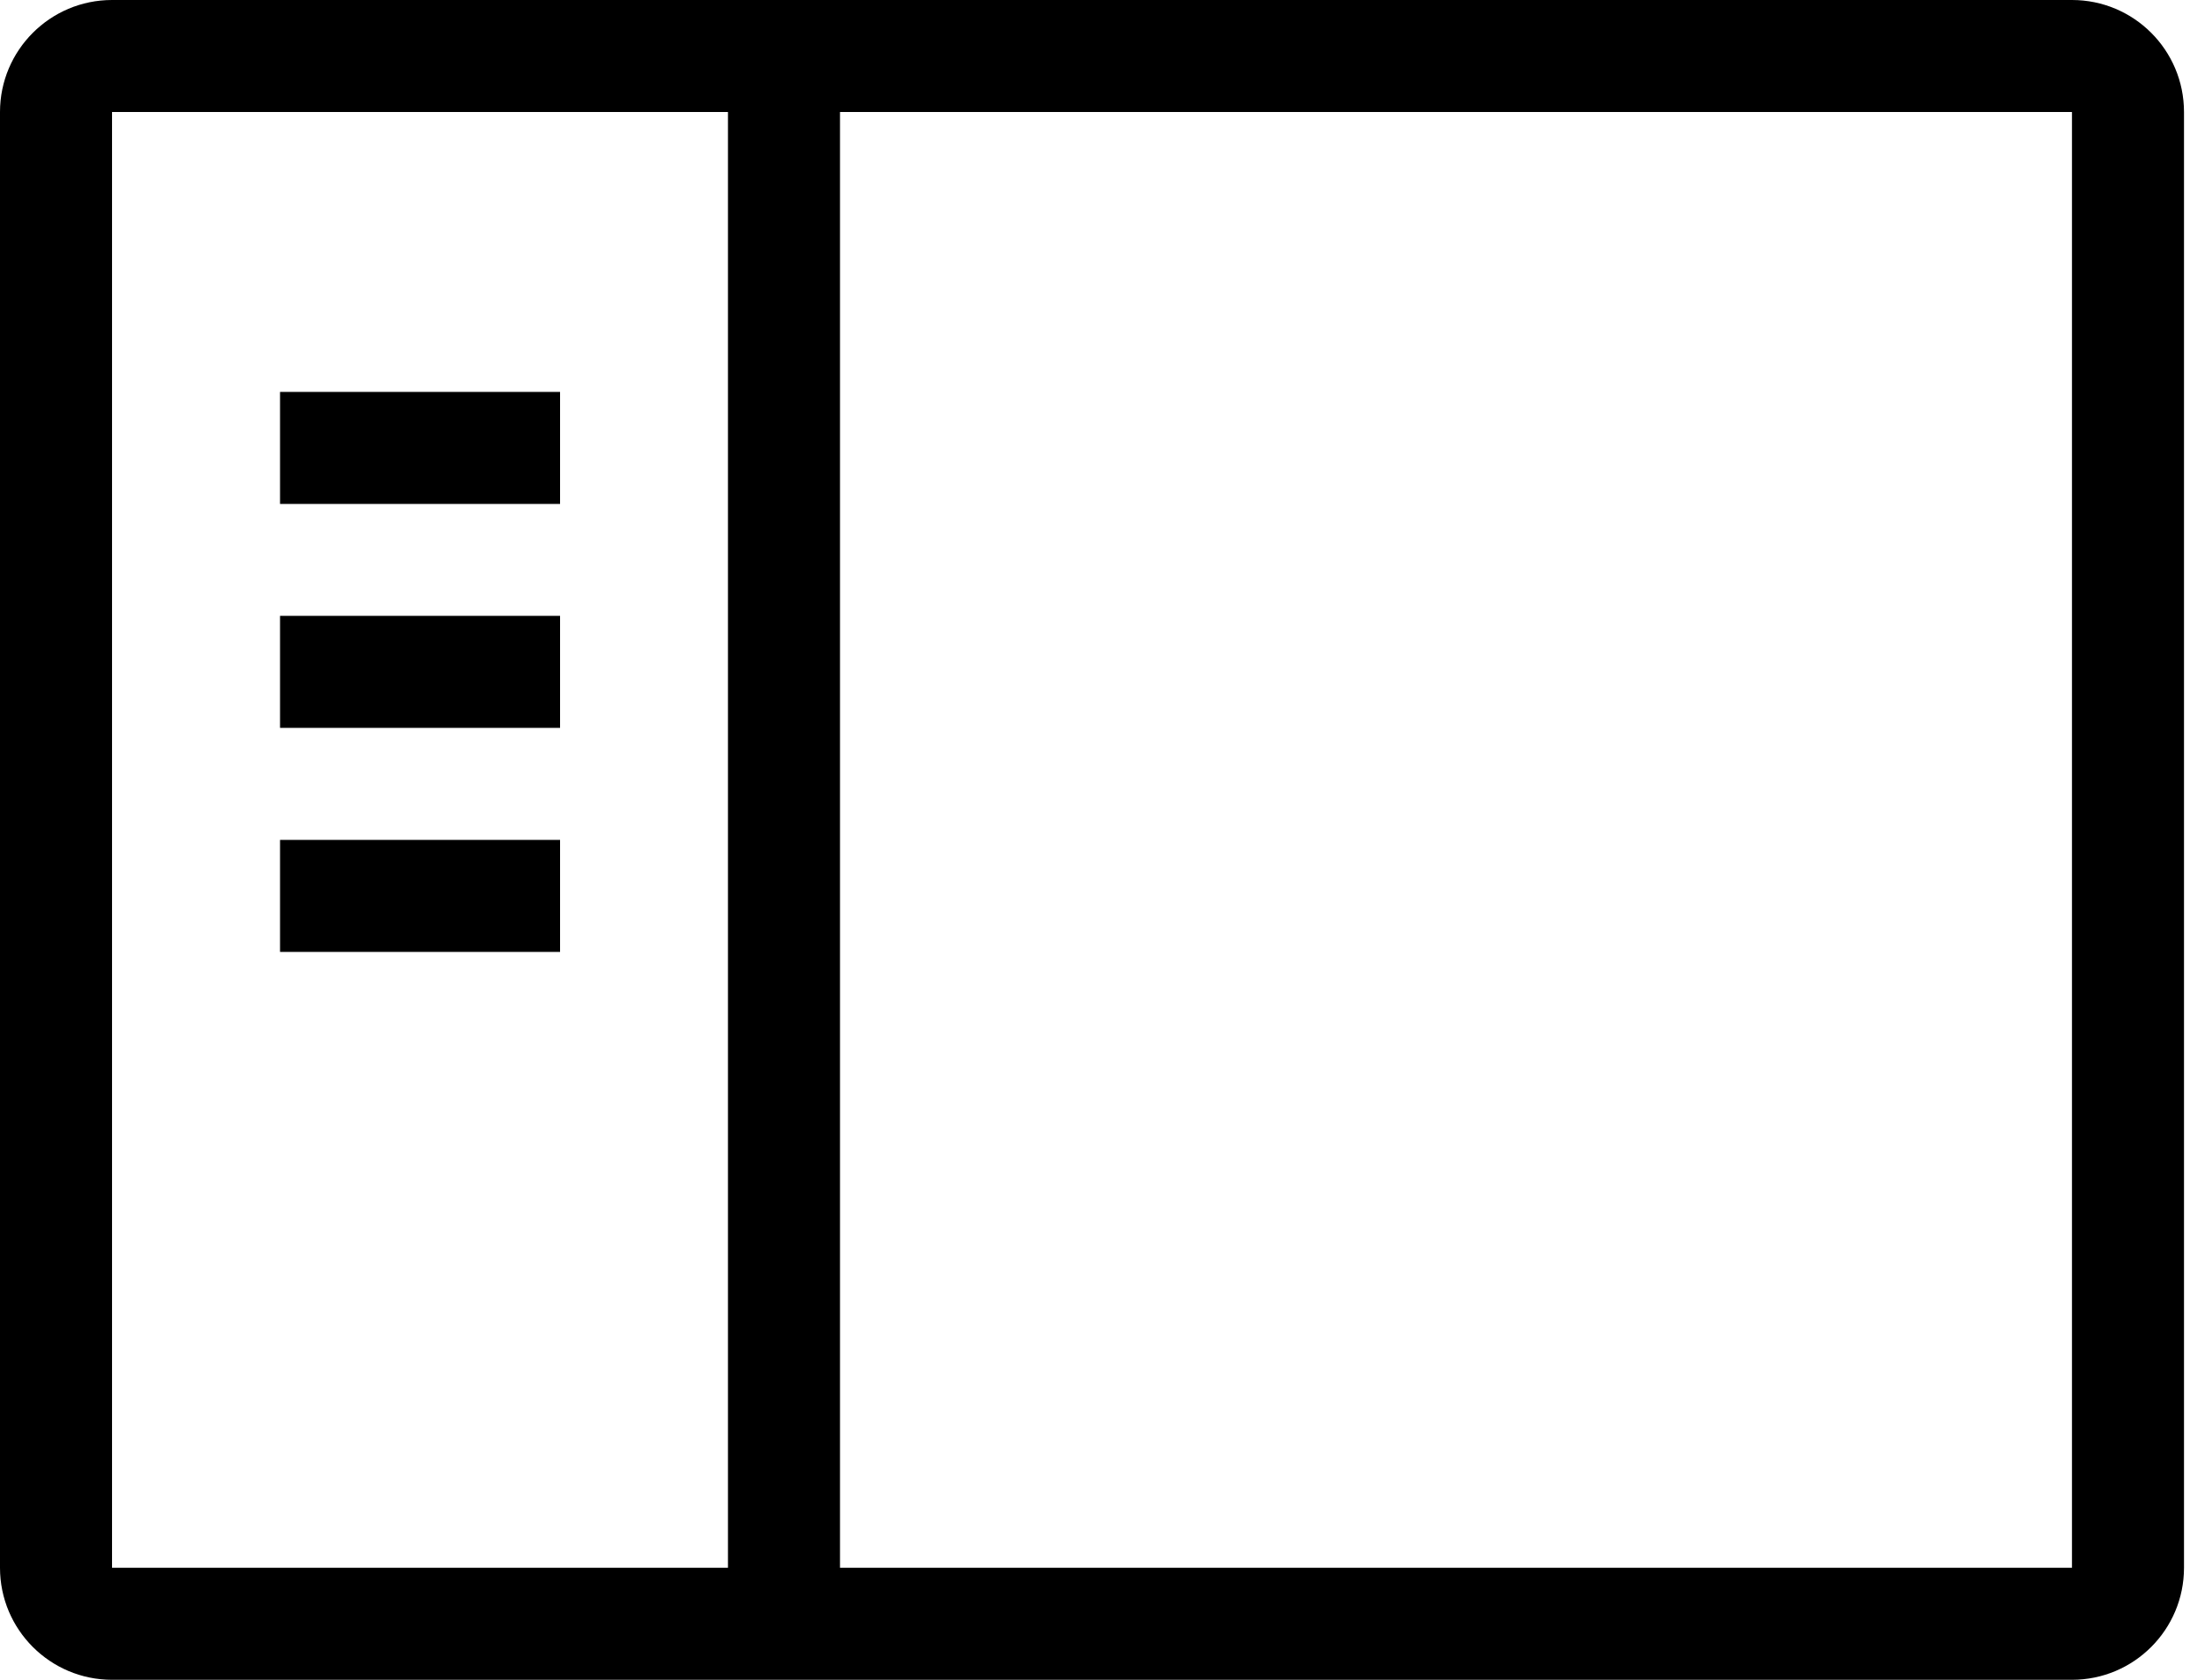 <svg width="21" height="16" viewBox="0 0 21 16" fill="none" xmlns="http://www.w3.org/2000/svg">
<path fill-rule="evenodd" clip-rule="evenodd" d="M0 1.067C0 0.478 0.478 0 1.067 0H19.733C20.323 0 20.8 0.478 20.8 1.067V14.933C20.8 15.522 20.323 16 19.733 16H1.067C0.478 16 0 15.522 0 14.933V1.067ZM8 1.067H19.733V14.933H8V1.067ZM6.933 1.067H1.067V14.933H6.933V1.067Z" fill="currentColor"/>
<rect x="2.667" y="3.733" width="2.667" height="1.067" fill="currentColor"/>
<rect x="2.667" y="5.866" width="2.667" height="1.067" fill="currentColor"/>
<rect x="2.667" y="8" width="2.667" height="1.067" fill="currentColor"/>
</svg>
